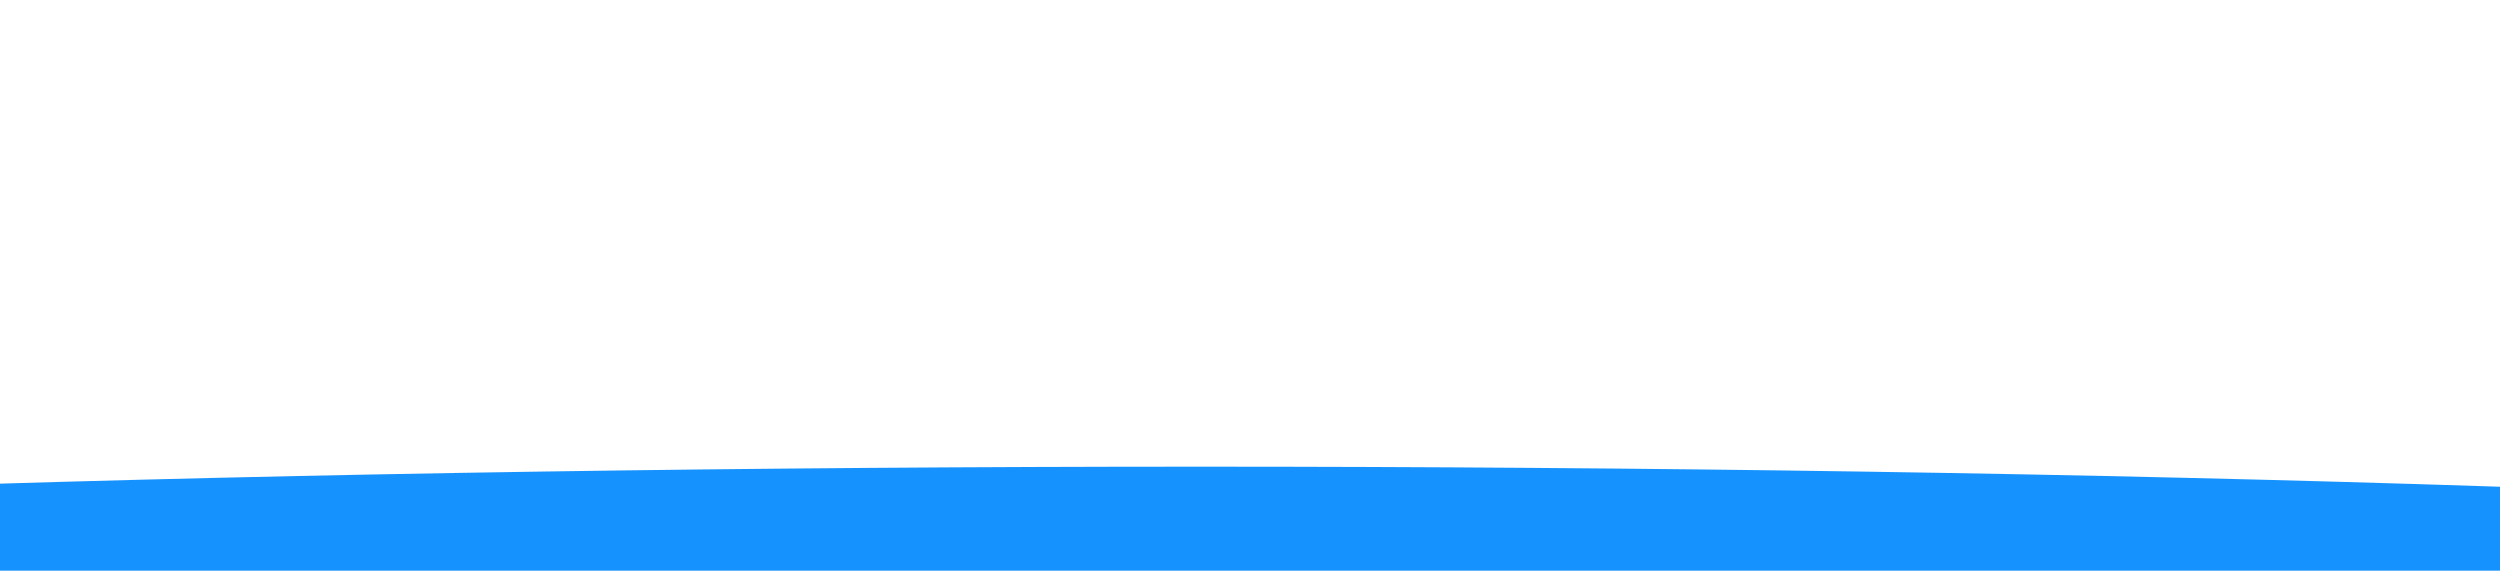 <svg width="1200" height="274" viewBox="0 0 1200 274" fill="none" xmlns="http://www.w3.org/2000/svg">
<g filter="url(#filter0_f_402_2187)">
<ellipse cx="576.5" cy="295" rx="1239.5" ry="71" fill="#1692FF"/>
</g>
<defs>
<filter id="filter0_f_402_2187" x="-887" y="0" width="2927" height="590" filterUnits="userSpaceOnUse" color-interpolation-filters="sRGB">
<feFlood flood-opacity="0" result="BackgroundImageFix"/>
<feBlend mode="normal" in="SourceGraphic" in2="BackgroundImageFix" result="shape"/>
<feGaussianBlur stdDeviation="112" result="effect1_foregroundBlur_402_2187"/>
</filter>
</defs>
</svg>
